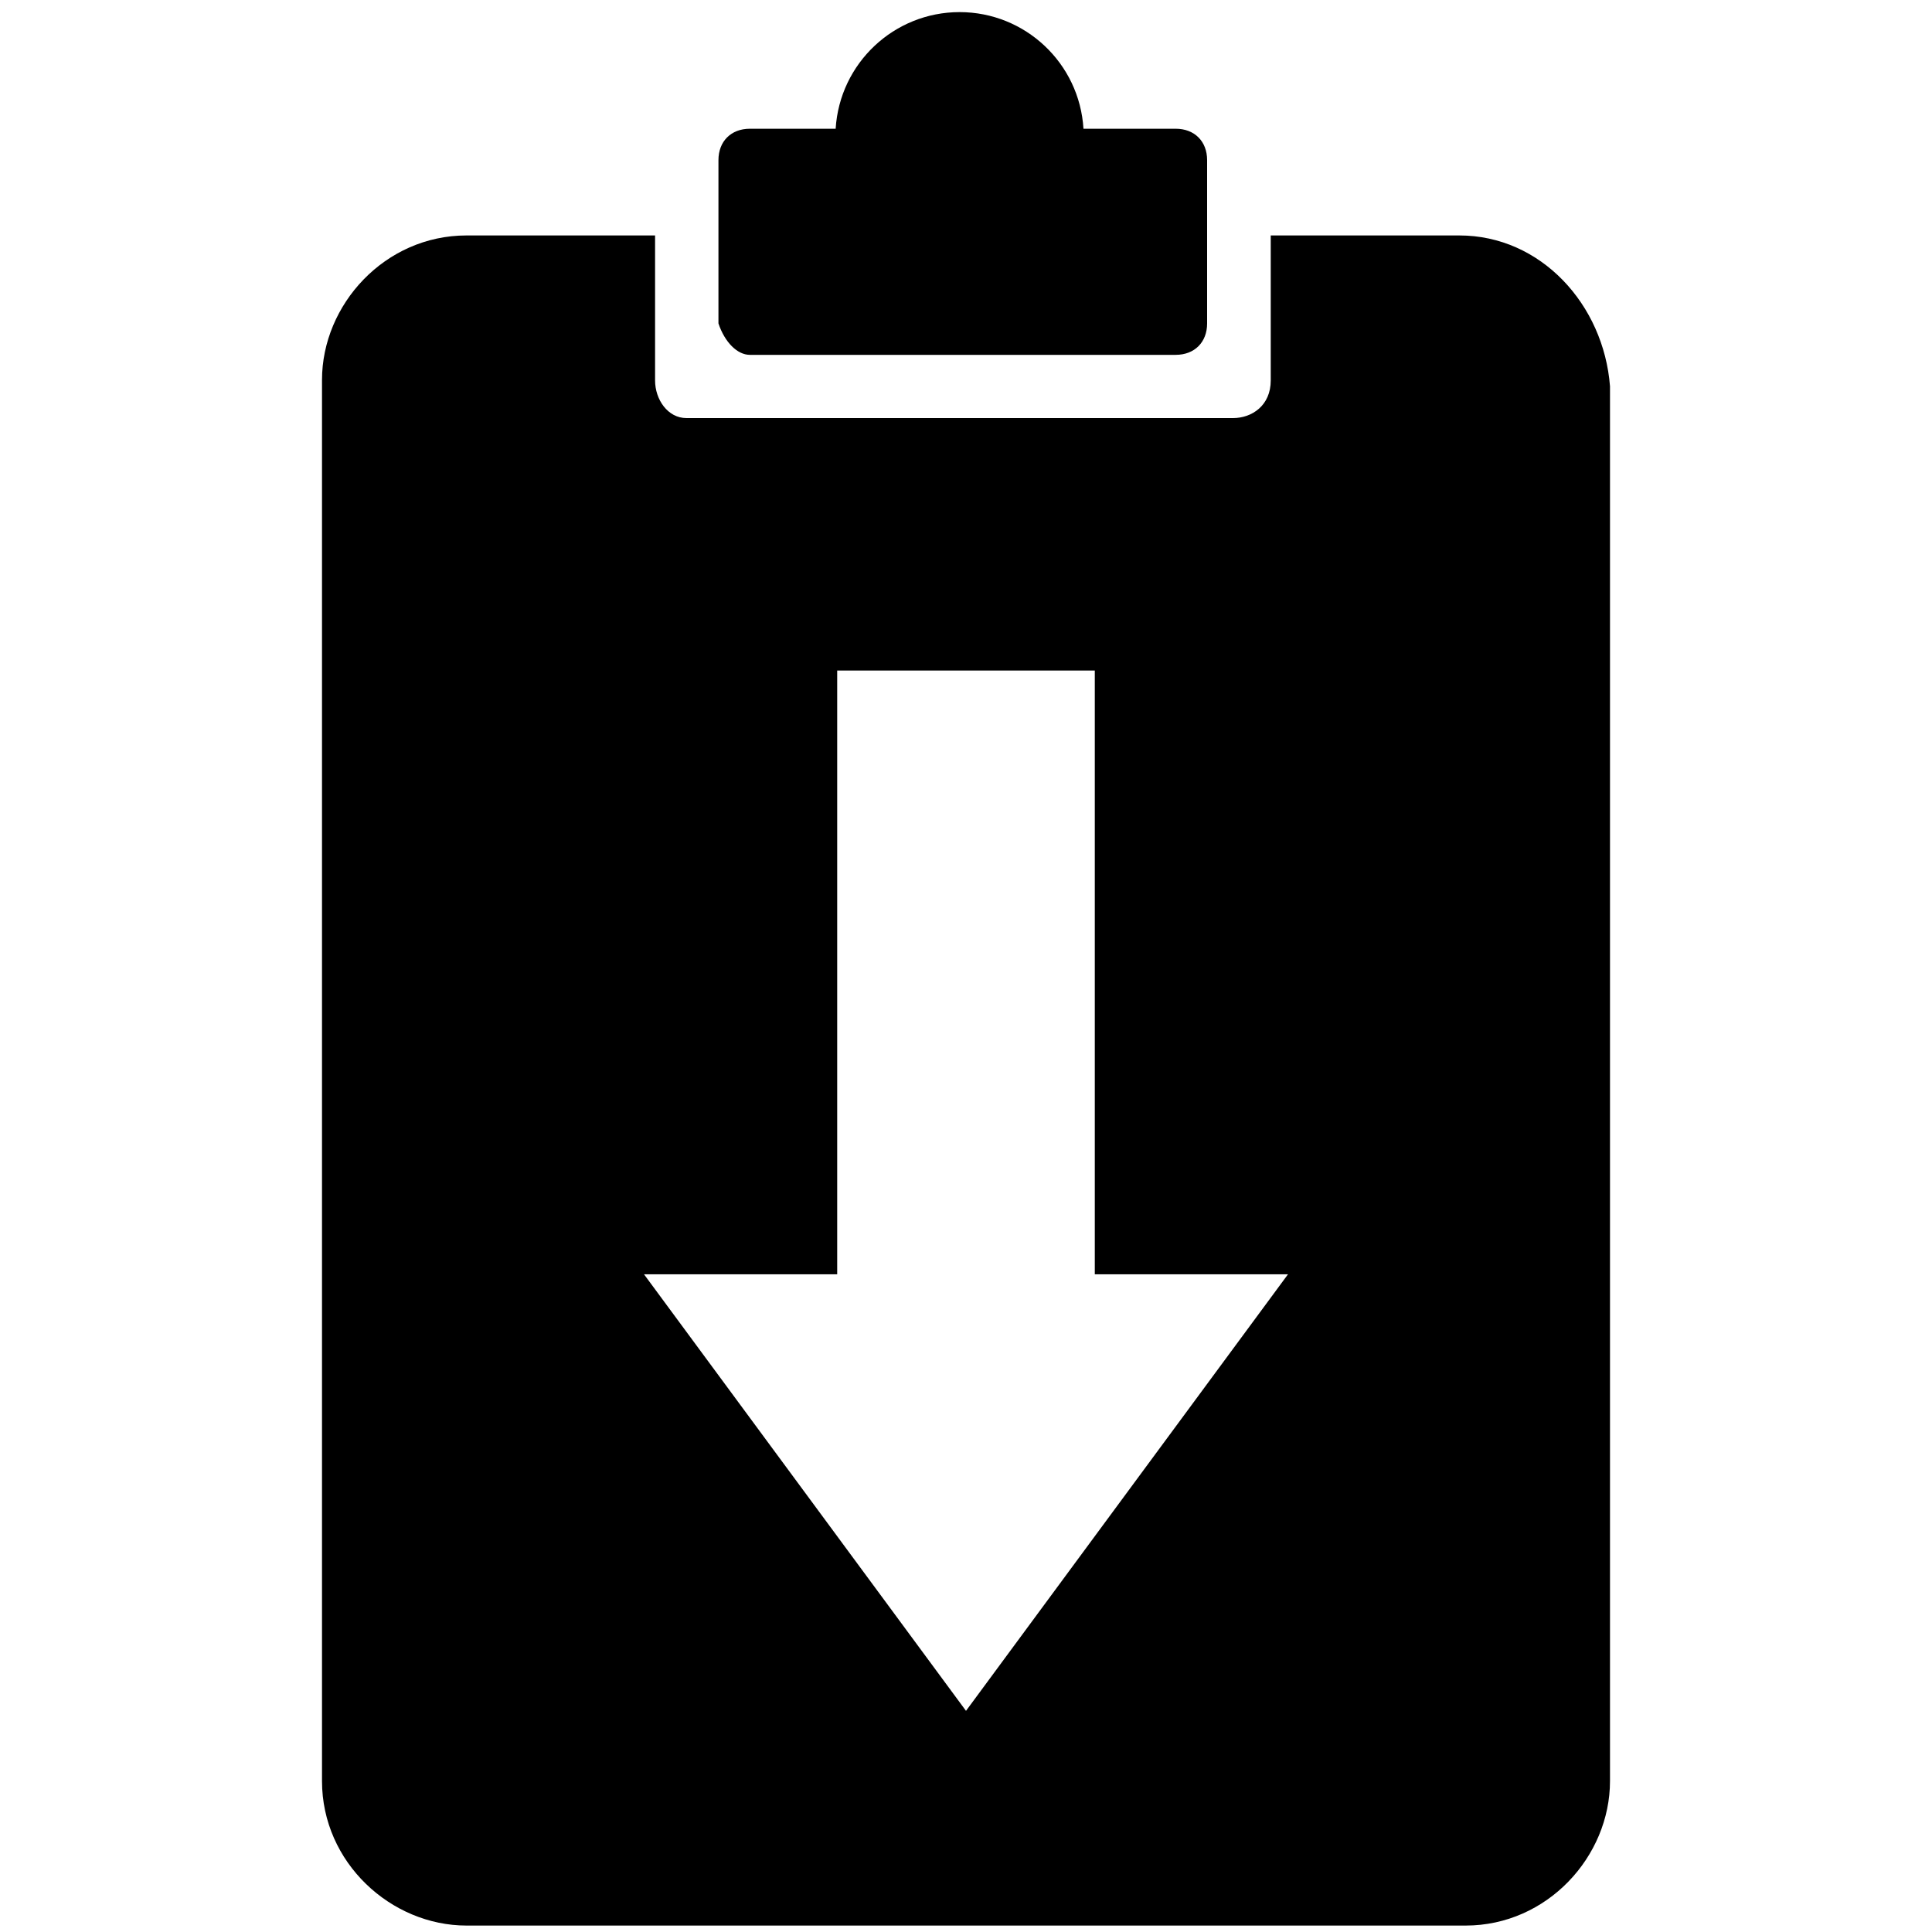 <?xml version="1.0" encoding="UTF-8" standalone="no"?>
<svg
   xmlns:dc="http://purl.org/dc/elements/1.1/"
   xmlns:cc="http://creativecommons.org/ns#"
   xmlns:rdf="http://www.w3.org/1999/02/22-rdf-syntax-ns#"
   xmlns:svg="http://www.w3.org/2000/svg"
   xmlns="http://www.w3.org/2000/svg"
   xmlns:sodipodi="http://sodipodi.sourceforge.net/DTD/sodipodi-0.dtd"
   xmlns:inkscape="http://www.inkscape.org/namespaces/inkscape"
   version="1.1"
   id="paste"
   x="0px"
   y="0px"
   width="100%"
   height="100%"
   viewBox="10 10 30 30"
   xml:space="preserve"><defs
     id="defs33" /><sodipodi:namedview
     pagecolor="#ffffff"
     bordercolor="#666666"
     borderopacity="1"
     objecttolerance="10"
     gridtolerance="10"
     guidetolerance="10"
     inkscape:pageopacity="0"
     inkscape:pageshadow="2"
     inkscape:window-width="1379"
     inkscape:window-height="747"
     id="namedview31"
     showgrid="false"
     inkscape:zoom="18.88"
     inkscape:cx="14.688322"
     inkscape:cy="11.816274"
     inkscape:window-x="137"
     inkscape:window-y="62"
     inkscape:window-maximized="0"
     inkscape:current-layer="g5" /><g
     id="g5"
     transform="translate(-0.199,0.4)"><path
       d="m 14.9,0.188 c -1.019,7.1646e-4 -1.861,0.794 -1.924,1.811 l -1.332,0 c -0.293,0 -0.488,0.196 -0.488,0.488 l 0,2.535 c 0.098,0.293 0.293,0.488 0.488,0.488 l 6.612,0 c 0.293,0 0.488,-0.196 0.488,-0.488 l 0,-2.535 c 0,-0.293 -0.196,-0.488 -0.488,-0.488 l -1.432,0 C 16.762,0.981 15.919,0.188 14.9,0.188 Z M 7.244,3.656 C 5.976,3.656 5,4.73 5,5.9 L 5,27.656 c 0,1.268 1.073,2.244 2.244,2.244 l 15.514,0 C 24.026,29.9 25,28.827 25,27.656 L 25,5.998 C 24.902,4.73 23.928,3.656 22.66,3.656 l -2.928,0 0,2.252 c 0,0.39 -0.293,0.584 -0.586,0.584 l -8.486,0 c -0.293,0 -0.488,-0.291 -0.488,-0.584 l 0,-2.252 z M 13,10.412 l 4,0 0,9.375 3,0 -5,6.779 -5,-6.779 3,0 z"
       transform="translate(10.199,9.6)"
       id="path27"
       inkscape:connector-curvature="0"
       fill="currentColor"
       sodipodi:nodetypes="ccsscsssssccsssssscscsssscscccccccc" /></g><g
     id="g4241"
     transform="matrix(0.078,0,0,0.078,4.811,15.075)" /></svg>

